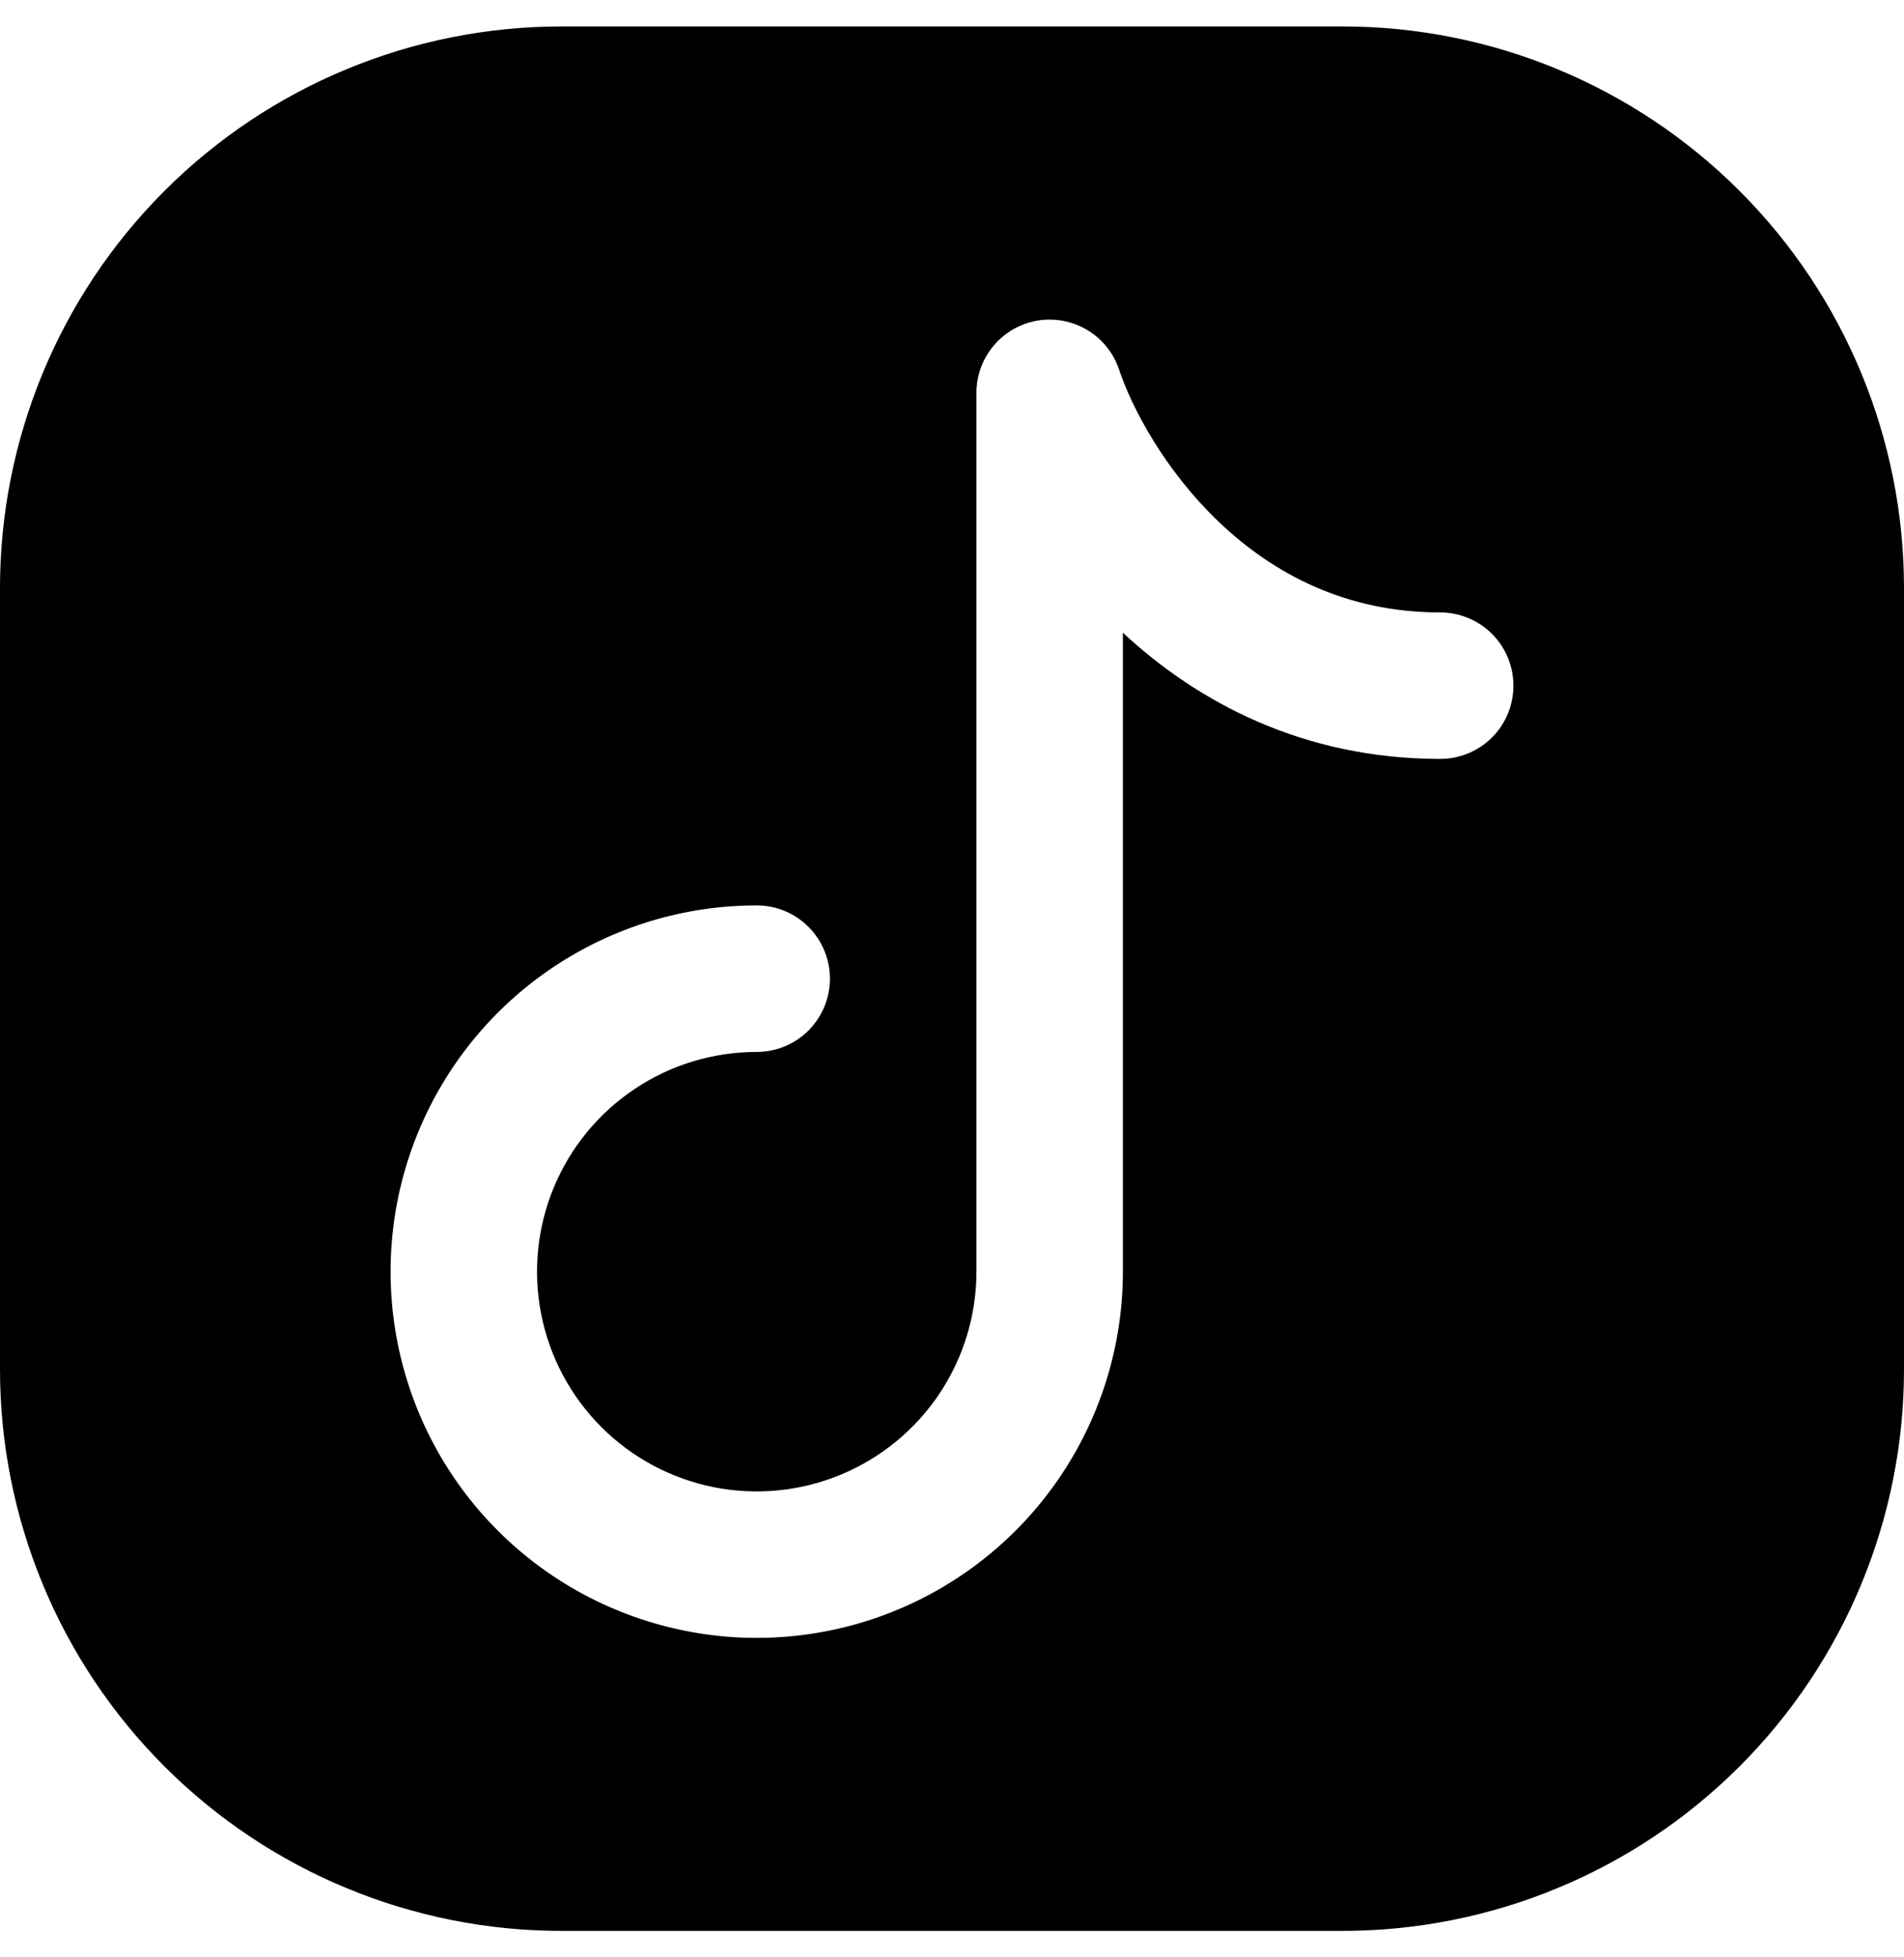 <svg width="36" height="37" viewBox="0 0 36 37" fill="none" xmlns="http://www.w3.org/2000/svg">
<path fill-rule="evenodd" clip-rule="evenodd" d="M25.385 36.5C28.2 36.5 30.9 35.382 32.891 33.391C34.882 31.4 36 28.7 36 25.885V11.115C36 8.3 34.882 5.6 32.891 3.609C30.9 1.618 28.2 0.5 25.385 0.5H10.615C7.8 0.5 5.1 1.618 3.109 3.609C1.118 5.6 0 8.3 0 11.115V25.885C0 28.7 1.118 31.4 3.109 33.391C5.1 35.382 7.8 36.5 10.615 36.5H25.385ZM21.159 6.986C21.054 6.674 20.843 6.41 20.562 6.241C20.281 6.071 19.948 6.007 19.624 6.059C19.3 6.112 19.006 6.278 18.793 6.528C18.58 6.778 18.462 7.095 18.462 7.423V24.038C18.462 24.86 18.218 25.663 17.762 26.346C17.305 27.029 16.656 27.562 15.897 27.876C15.138 28.191 14.303 28.273 13.497 28.113C12.691 27.952 11.951 27.557 11.37 26.976C10.79 26.395 10.394 25.655 10.234 24.849C10.073 24.043 10.156 23.208 10.47 22.449C10.784 21.69 11.317 21.041 12 20.585C12.683 20.128 13.486 19.885 14.308 19.885C14.675 19.885 15.027 19.739 15.287 19.479C15.546 19.219 15.692 18.867 15.692 18.5C15.692 18.133 15.546 17.781 15.287 17.521C15.027 17.261 14.675 17.115 14.308 17.115C12.938 17.115 11.6 17.521 10.461 18.282C9.323 19.043 8.436 20.124 7.912 21.389C7.388 22.654 7.251 24.046 7.518 25.389C7.785 26.732 8.444 27.966 9.412 28.934C10.38 29.902 11.614 30.561 12.957 30.828C14.3 31.096 15.692 30.959 16.957 30.434C18.222 29.911 19.303 29.023 20.064 27.885C20.825 26.746 21.231 25.408 21.231 24.038V11.961C22.647 13.275 24.641 14.346 27.231 14.346C27.598 14.346 27.95 14.2 28.21 13.941C28.47 13.681 28.615 13.329 28.615 12.961C28.615 12.594 28.47 12.242 28.21 11.982C27.95 11.723 27.598 11.577 27.231 11.577C25.436 11.577 24.072 10.838 23.06 9.88C22.026 8.898 21.402 7.715 21.159 6.986Z" fill="black"/>
</svg>
